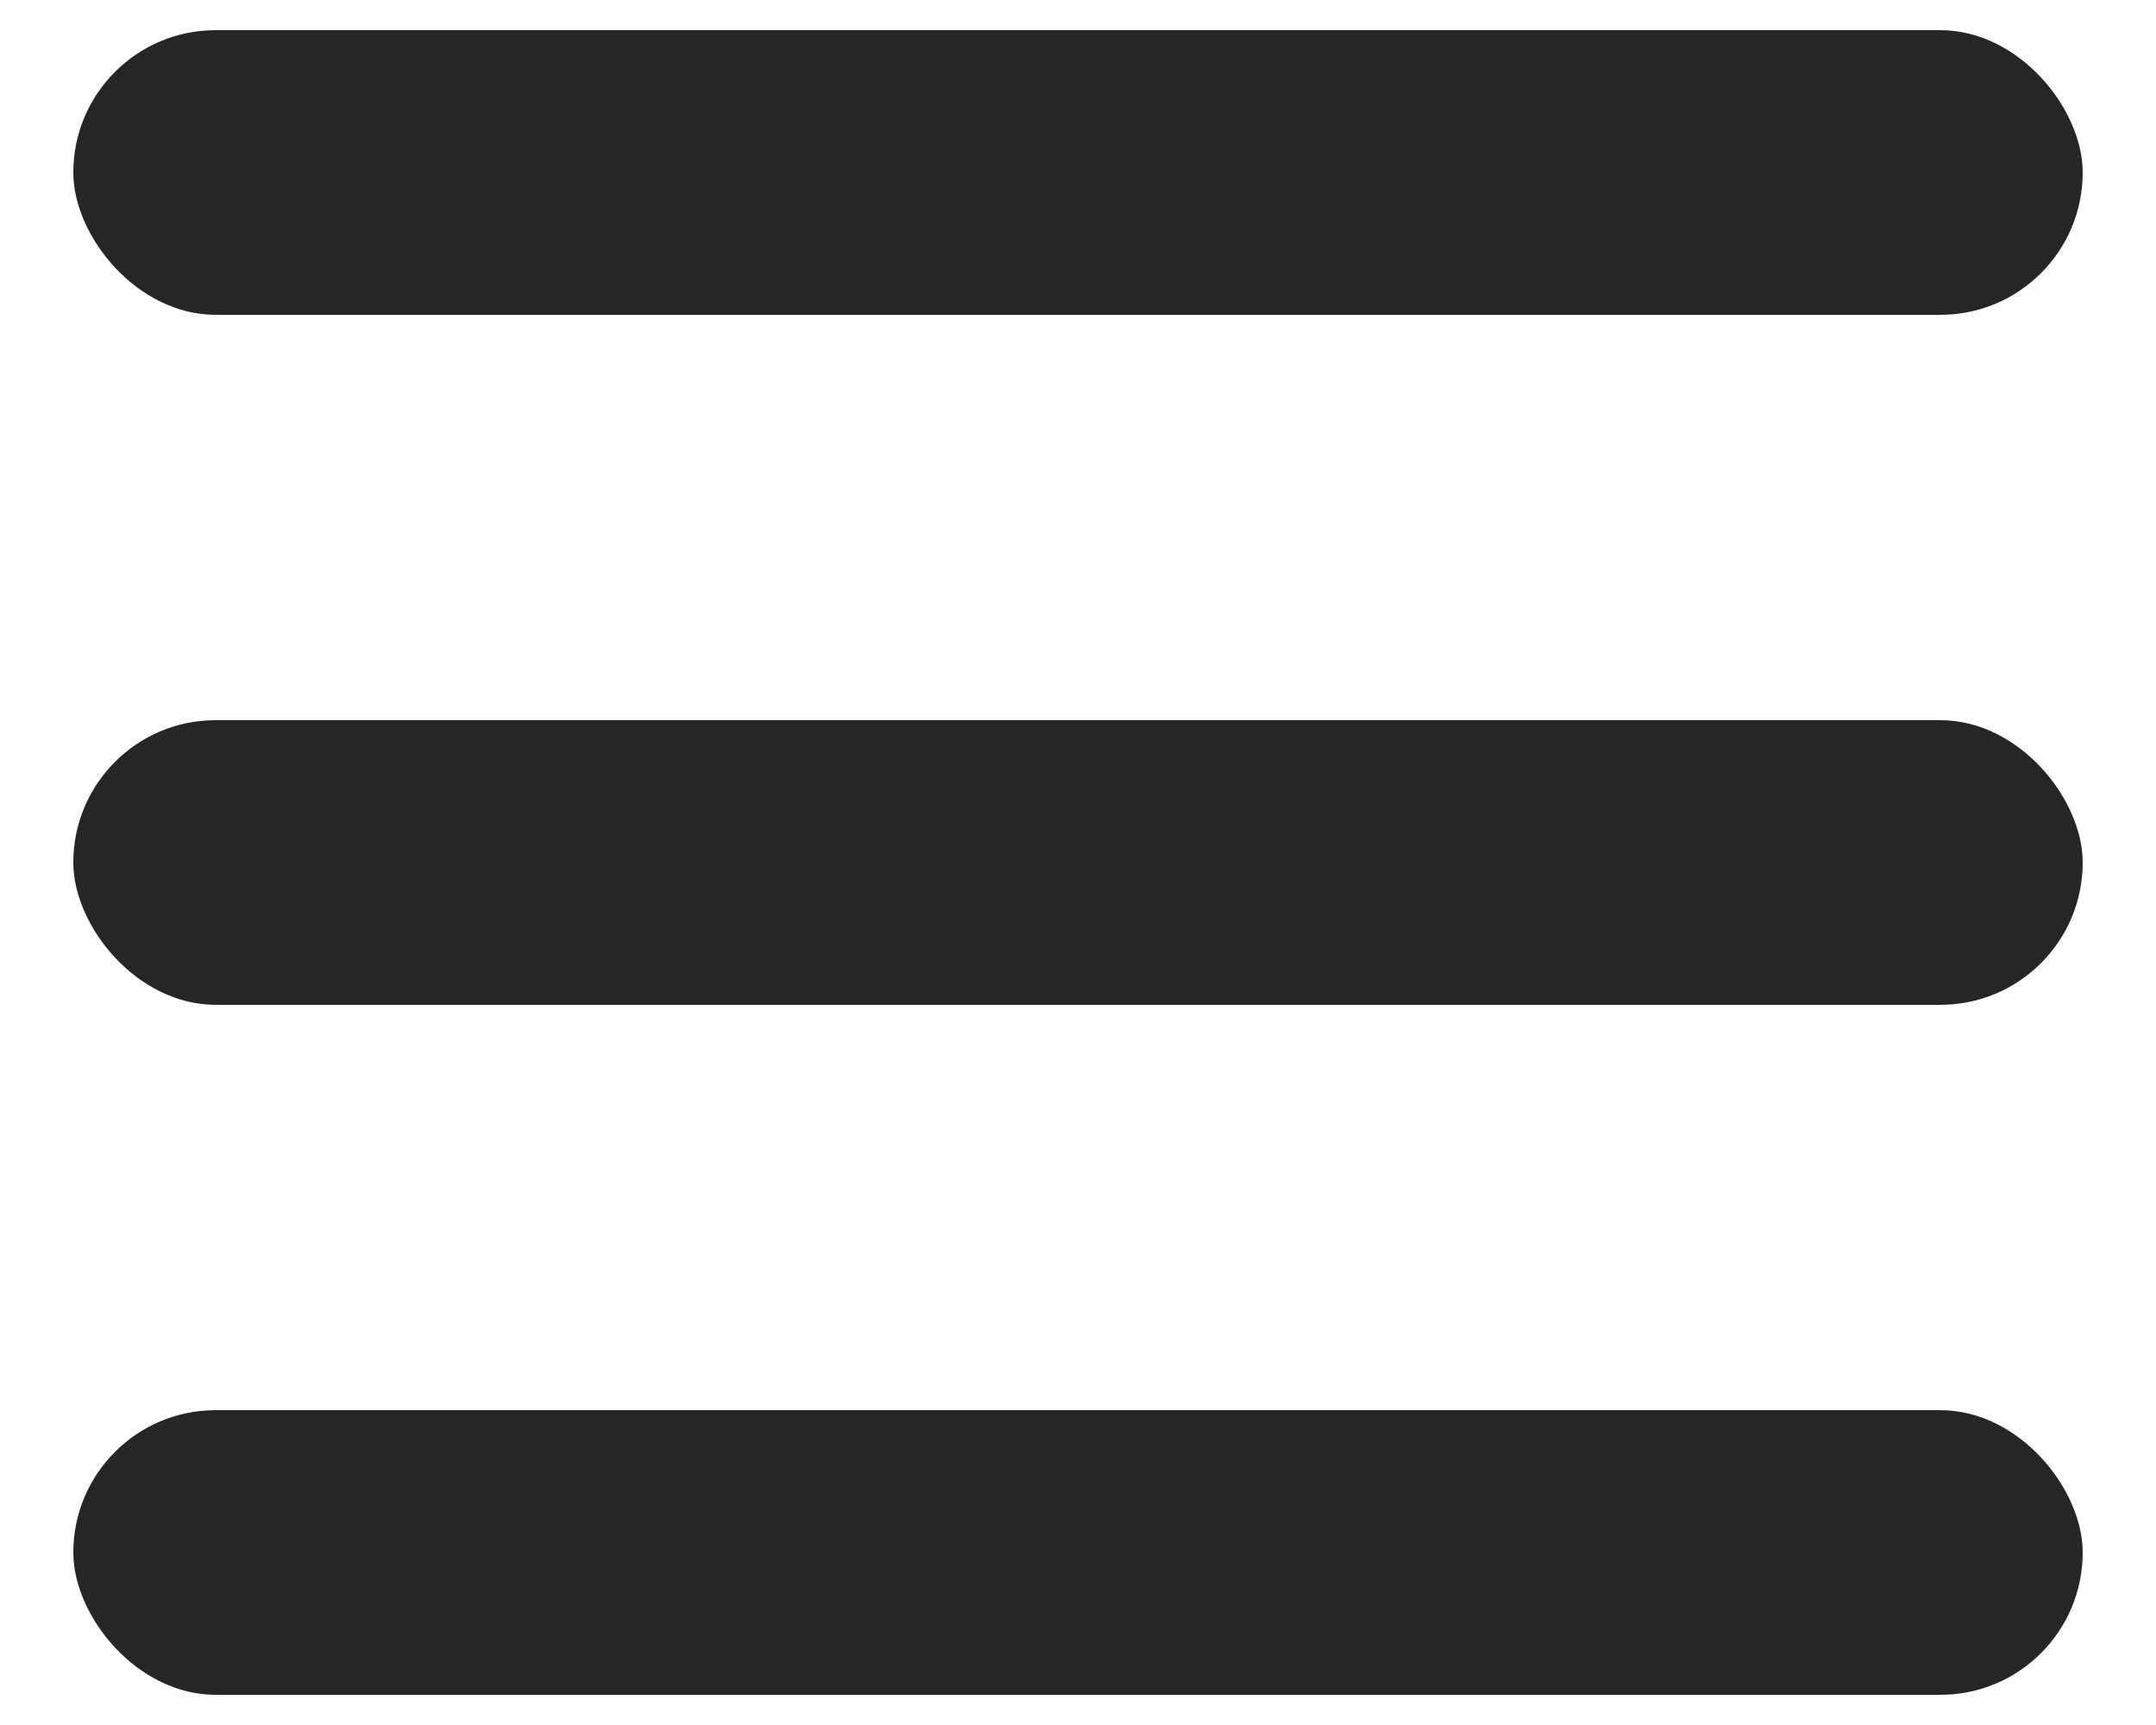 <svg width="25" height="20" viewBox="0 0 25 20" xmlns="http://www.w3.org/2000/svg">
<rect opacity="0.85" x="0.85" y="0.35" width="23.3" height="3.3" rx="1.65"/>
<rect opacity="0.85" x="0.85" y="8.35" width="23.3" height="3.3" rx="1.65"/>
<rect opacity="0.85" x="0.85" y="16.35" width="23.3" height="3.3" rx="1.65"/>
</svg>
